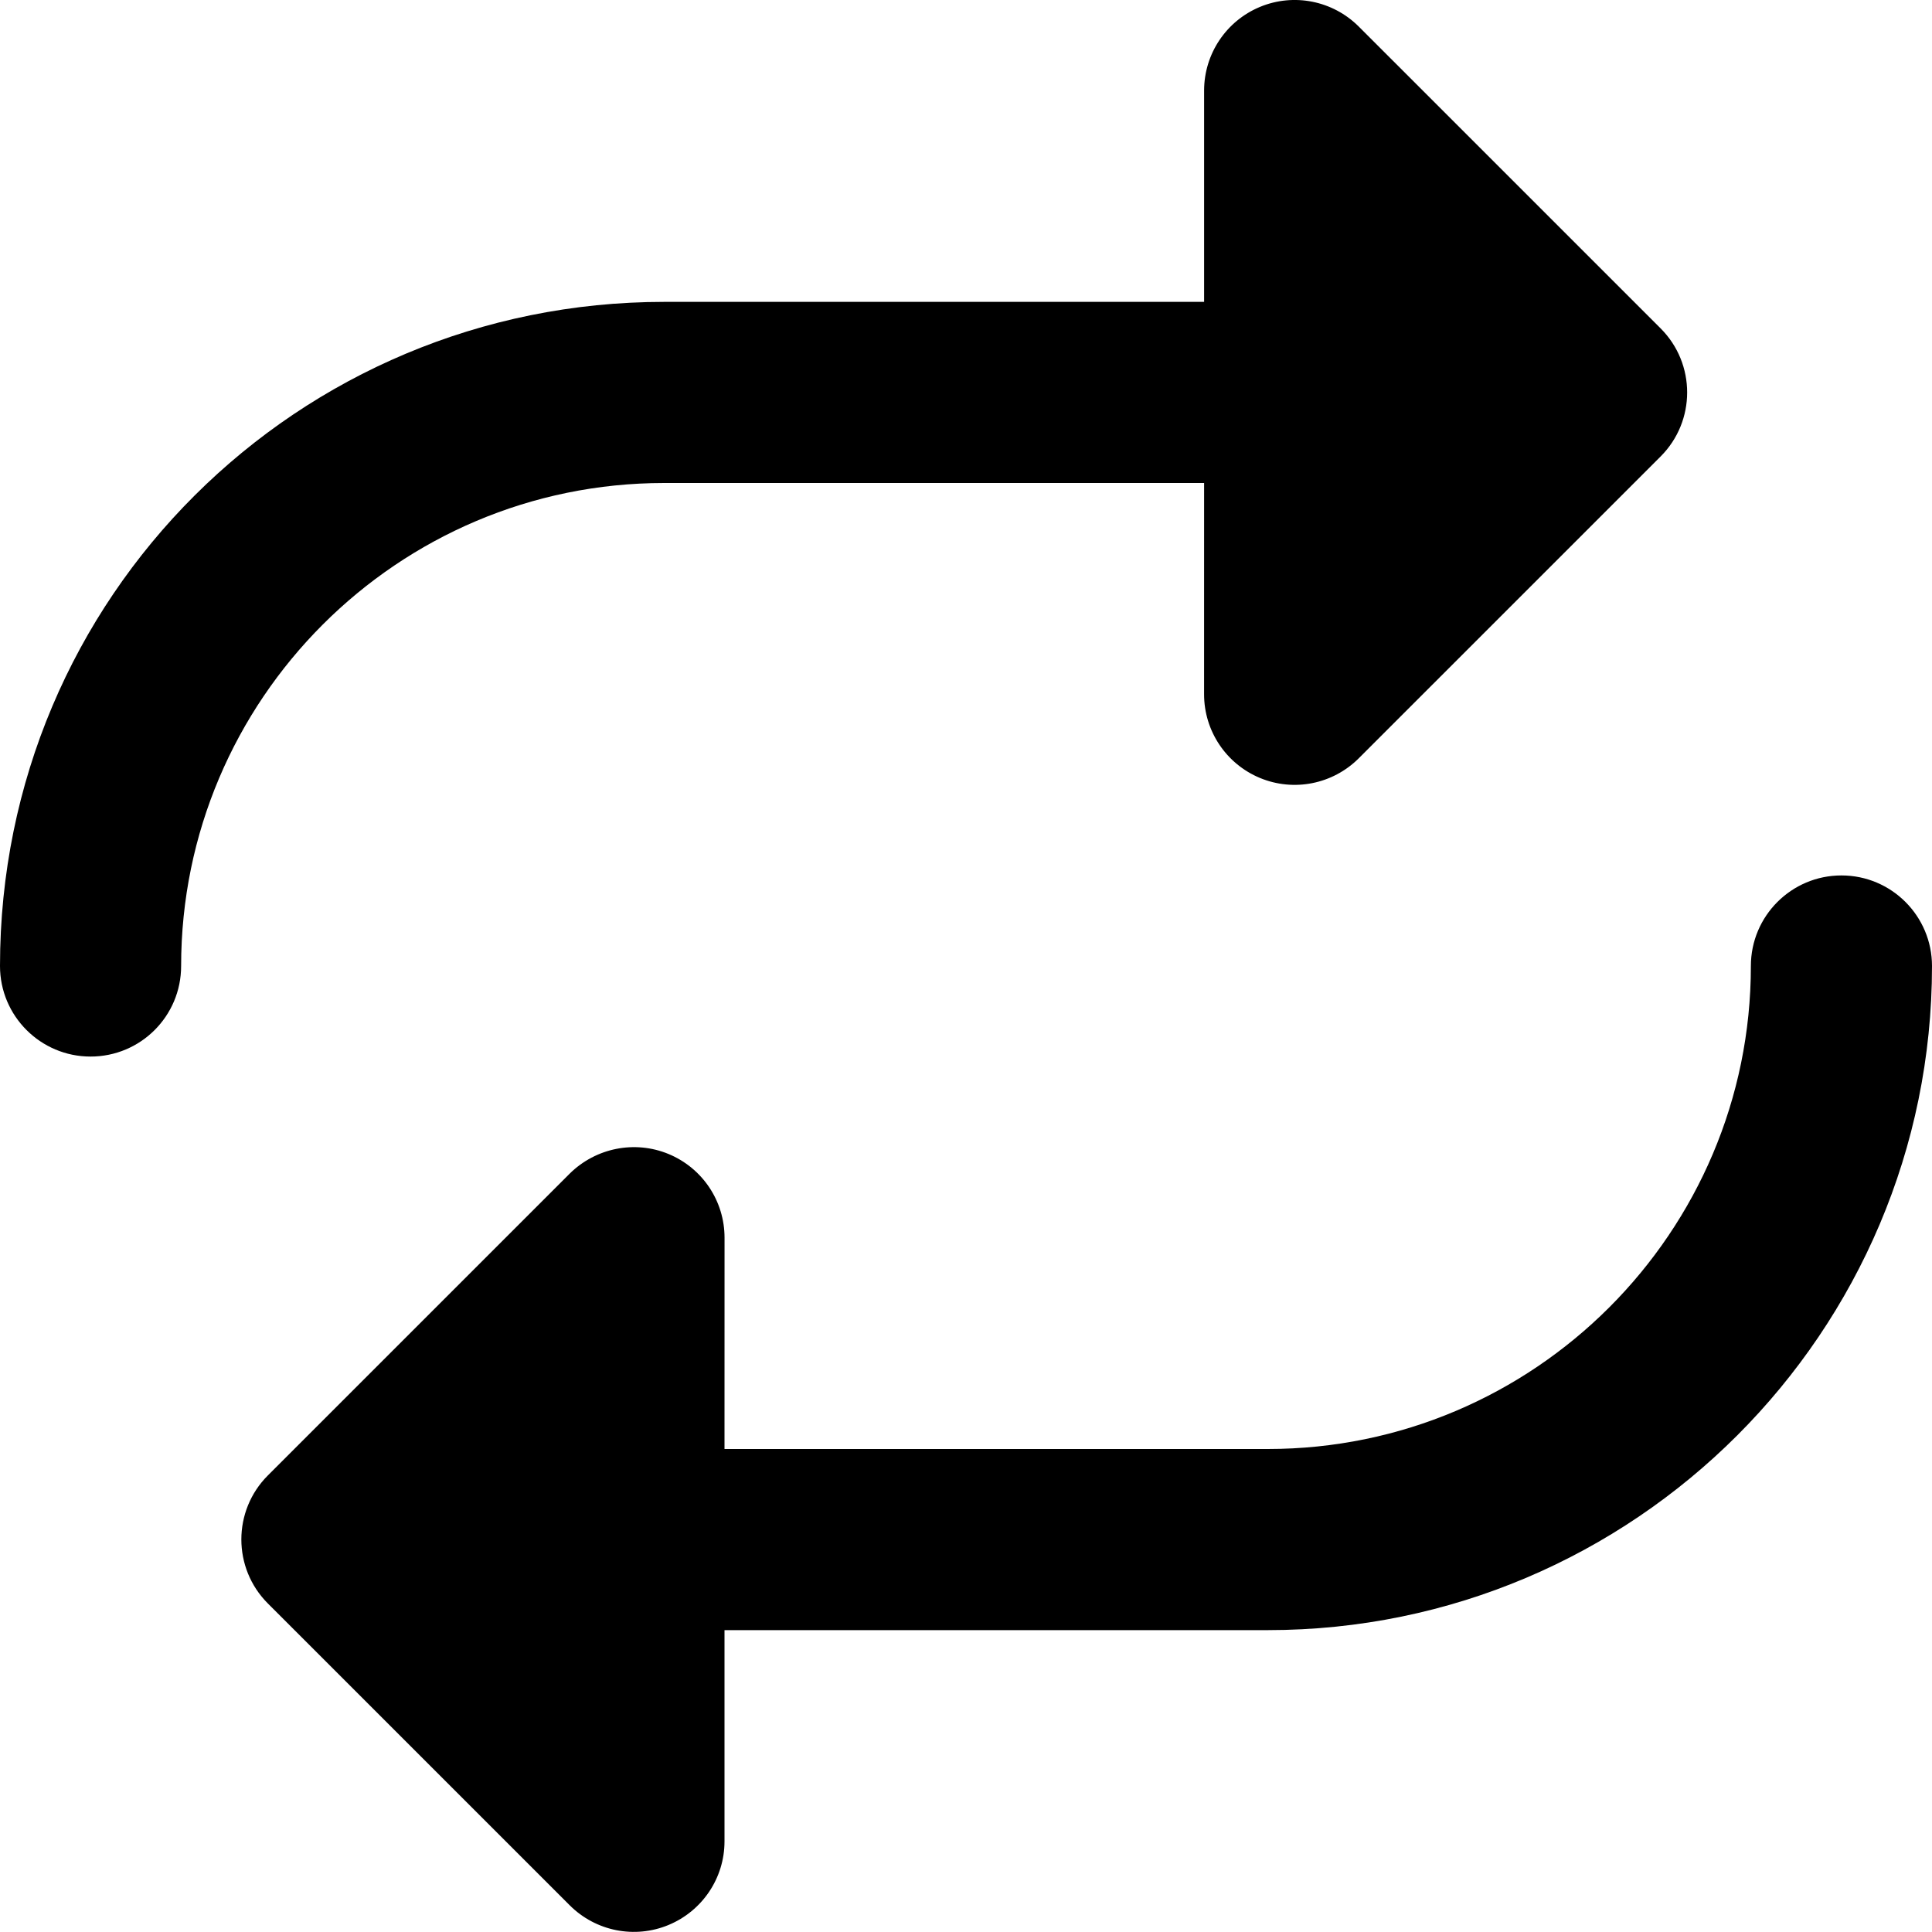 <svg xmlns="http://www.w3.org/2000/svg" viewBox="0 0 512 512"><!--! Font Awesome Pro 6.0.0-beta3 by @fontawesome - https://fontawesome.com License - https://fontawesome.com/license (Commercial License) Copyright 2021 Fonticons, Inc. --><path d="M176 128h143.1l-.006 56c0 9.703 5.846 18.45 14.82 22.17s19.28 1.656 26.16-5.203l80.01-80c9.373-9.371 9.373-24.57 0-33.94l-80.01-80c-6.877-6.859-17.19-8.922-26.16-5.203S319.1 14.3 319.1 24V80H176C78.95 80 0 158.1 0 256c0 13.25 10.75 24 24 24S48 269.3 48 256C48 185.4 105.4 128 176 128zM488 232c-13.25 0-24 10.75-24 24c0 70.59-57.42 128-128 128H192l.011-56c0-9.703-5.846-18.45-14.82-22.17S157.9 304.2 151 311l-80.01 80c-9.373 9.371-9.373 24.57 0 33.94l80.01 80c6.877 6.859 17.19 8.922 26.16 5.203S192 497.7 192 488L192 432H336c97.05 0 176-78.97 176-176C512 242.8 501.3 232 488 232z"/></svg>